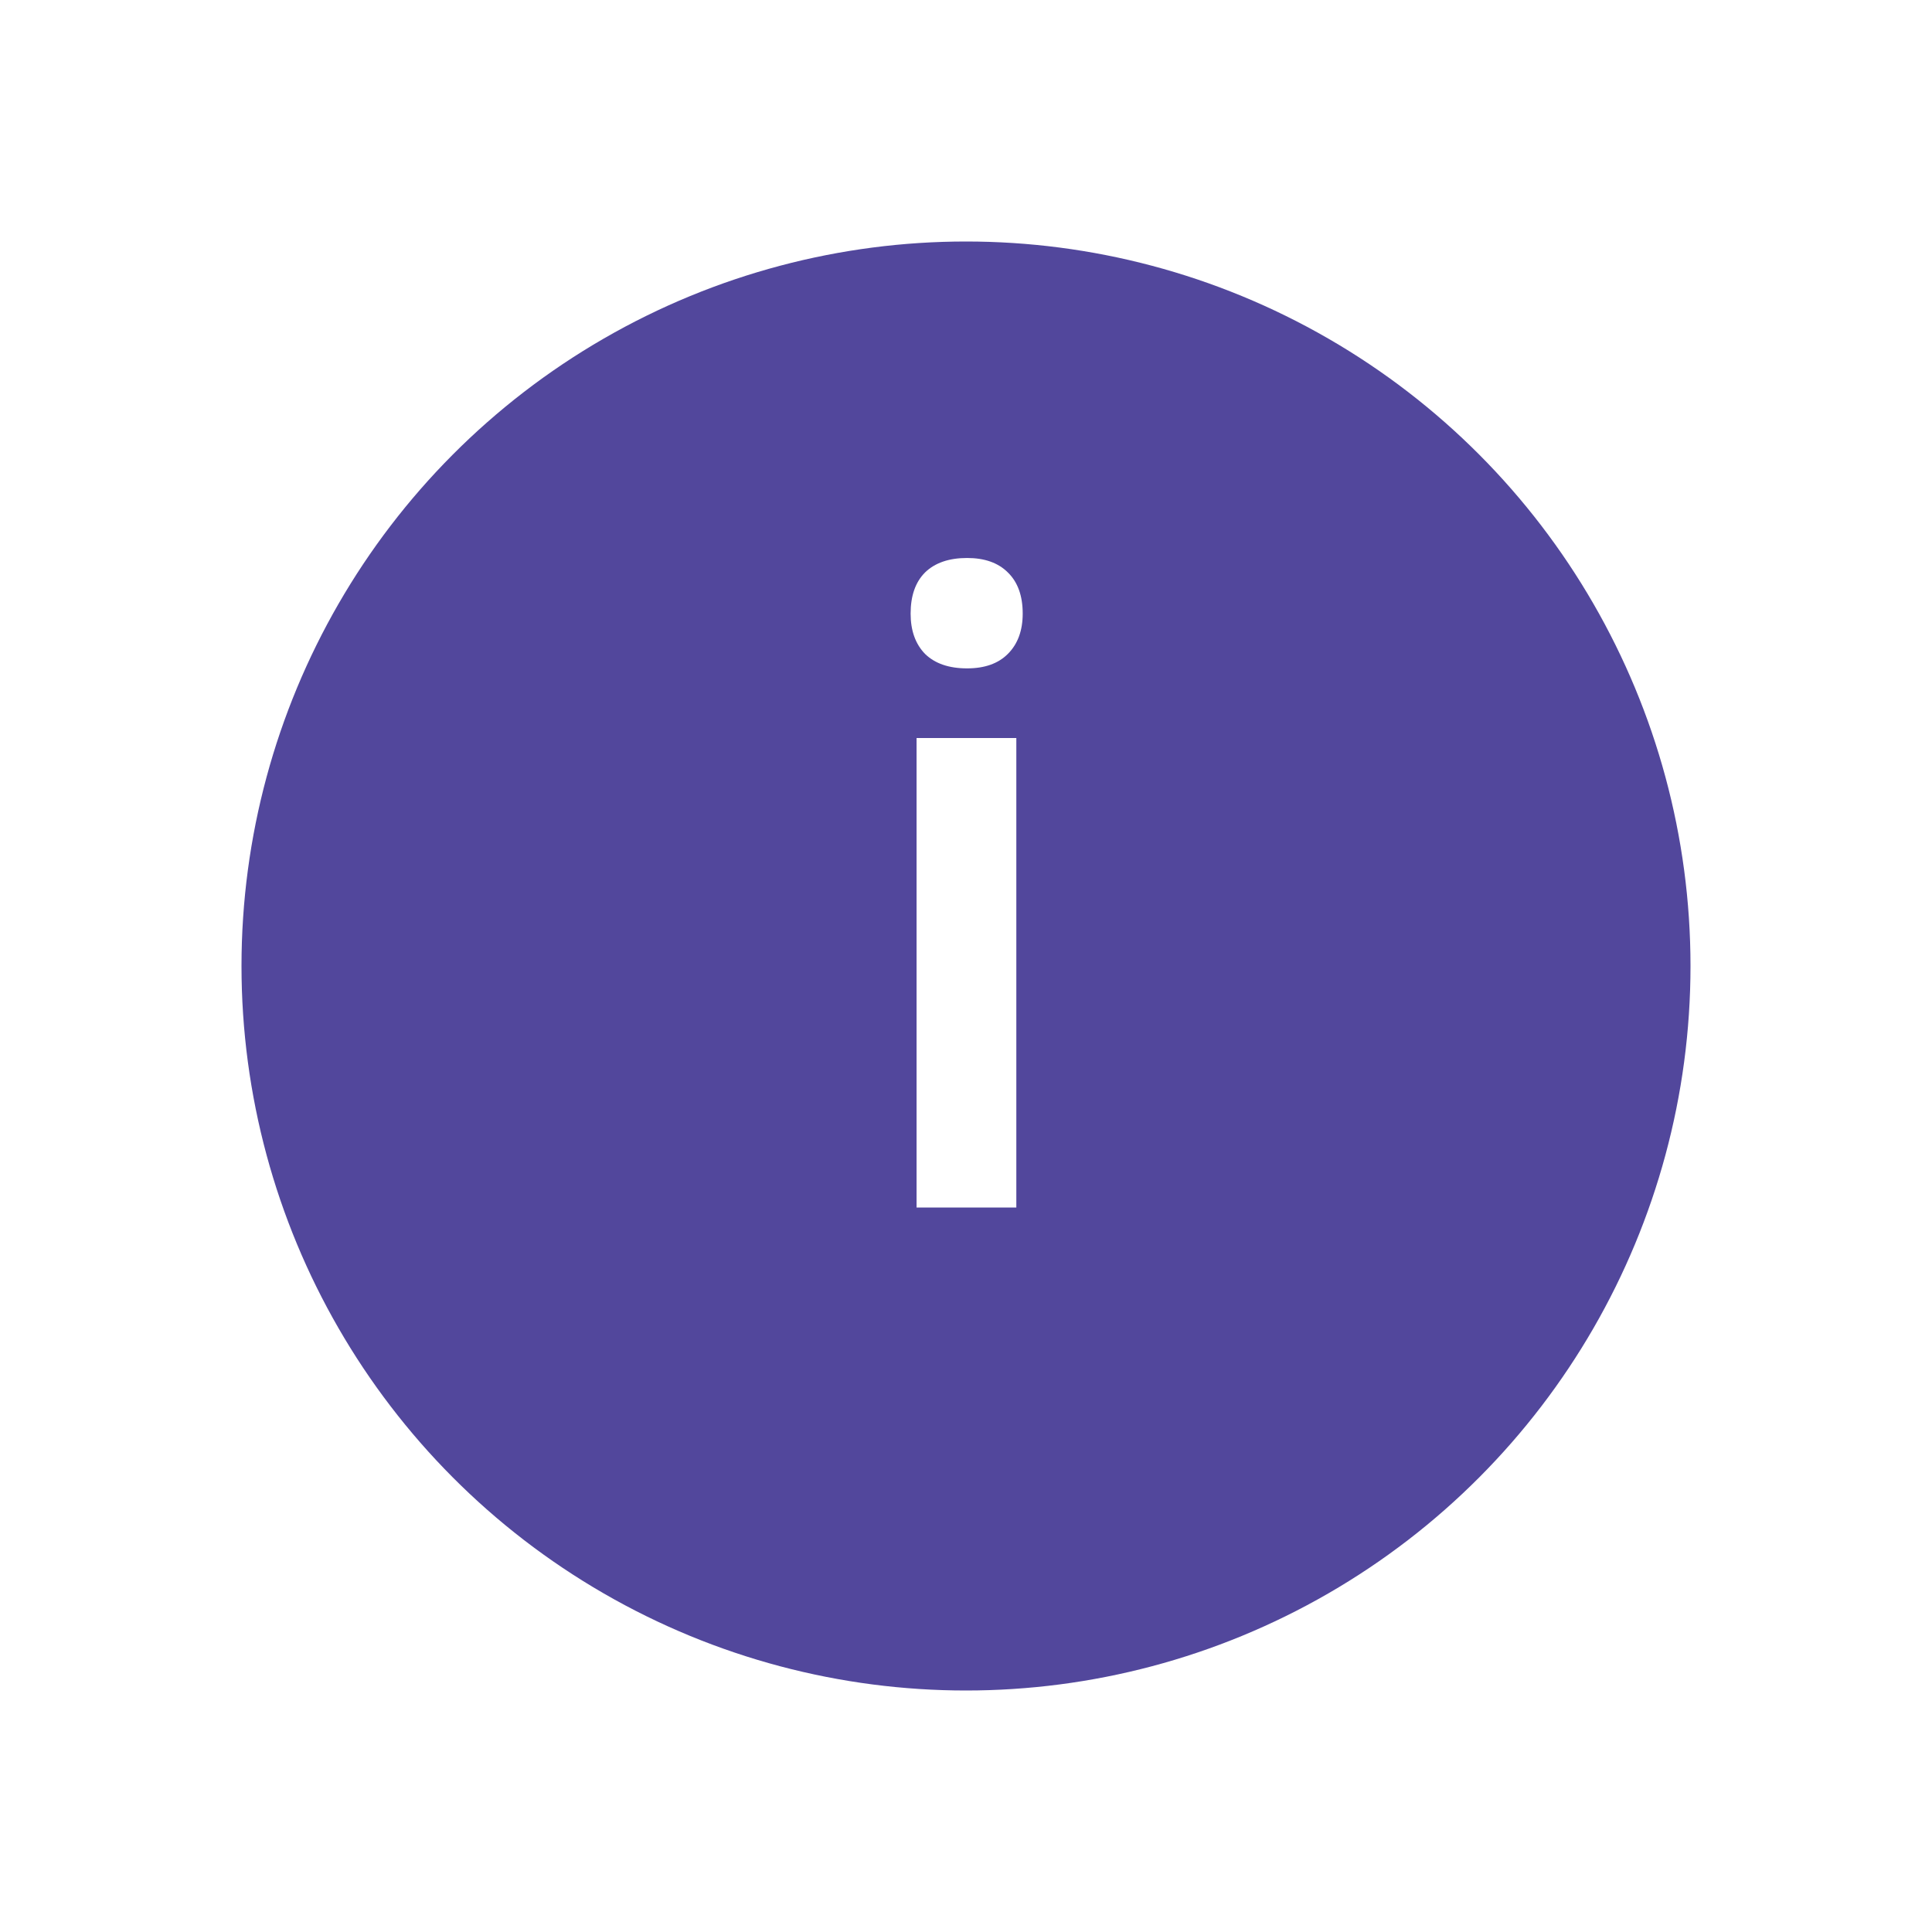 <svg width="80" height="80" viewBox="0 0 80 80" fill="none" xmlns="http://www.w3.org/2000/svg">
<g filter="url(#filter0_d)">
<circle cx="40" cy="35" r="30" fill="#52479c"/>
</g>
<path d="M42.084 50H37.953V30.559H42.084V50ZM37.707 25.408C37.707 24.67 37.906 24.102 38.305 23.703C38.715 23.305 39.295 23.105 40.045 23.105C40.772 23.105 41.334 23.305 41.732 23.703C42.143 24.102 42.348 24.67 42.348 25.408C42.348 26.111 42.143 26.668 41.732 27.078C41.334 27.477 40.772 27.676 40.045 27.676C39.295 27.676 38.715 27.477 38.305 27.078C37.906 26.668 37.707 26.111 37.707 25.408Z" fill="white"/>
<defs>
<filter id="filter0_d" x="0" y="0" width="80" height="80" filterUnits="userSpaceOnUse" color-interpolation-filters="sRGB">
<feFlood flood-opacity="0" result="BackgroundImageFix"/>
<feColorMatrix in="SourceAlpha" type="matrix" values="0 0 0 0 0 0 0 0 0 0 0 0 0 0 0 0 0 0 127 0"/>
<feOffset dy="5"/>
<feGaussianBlur stdDeviation="5"/>
<feColorMatrix type="matrix" values="0 0 0 0 0 0 0 0 0 0 0 0 0 0 0 0 0 0 0.1 0"/>
<feBlend mode="normal" in2="BackgroundImageFix" result="effect1_dropShadow"/>
<feBlend mode="normal" in="SourceGraphic" in2="effect1_dropShadow" result="shape"/>
</filter>
</defs>
</svg>

